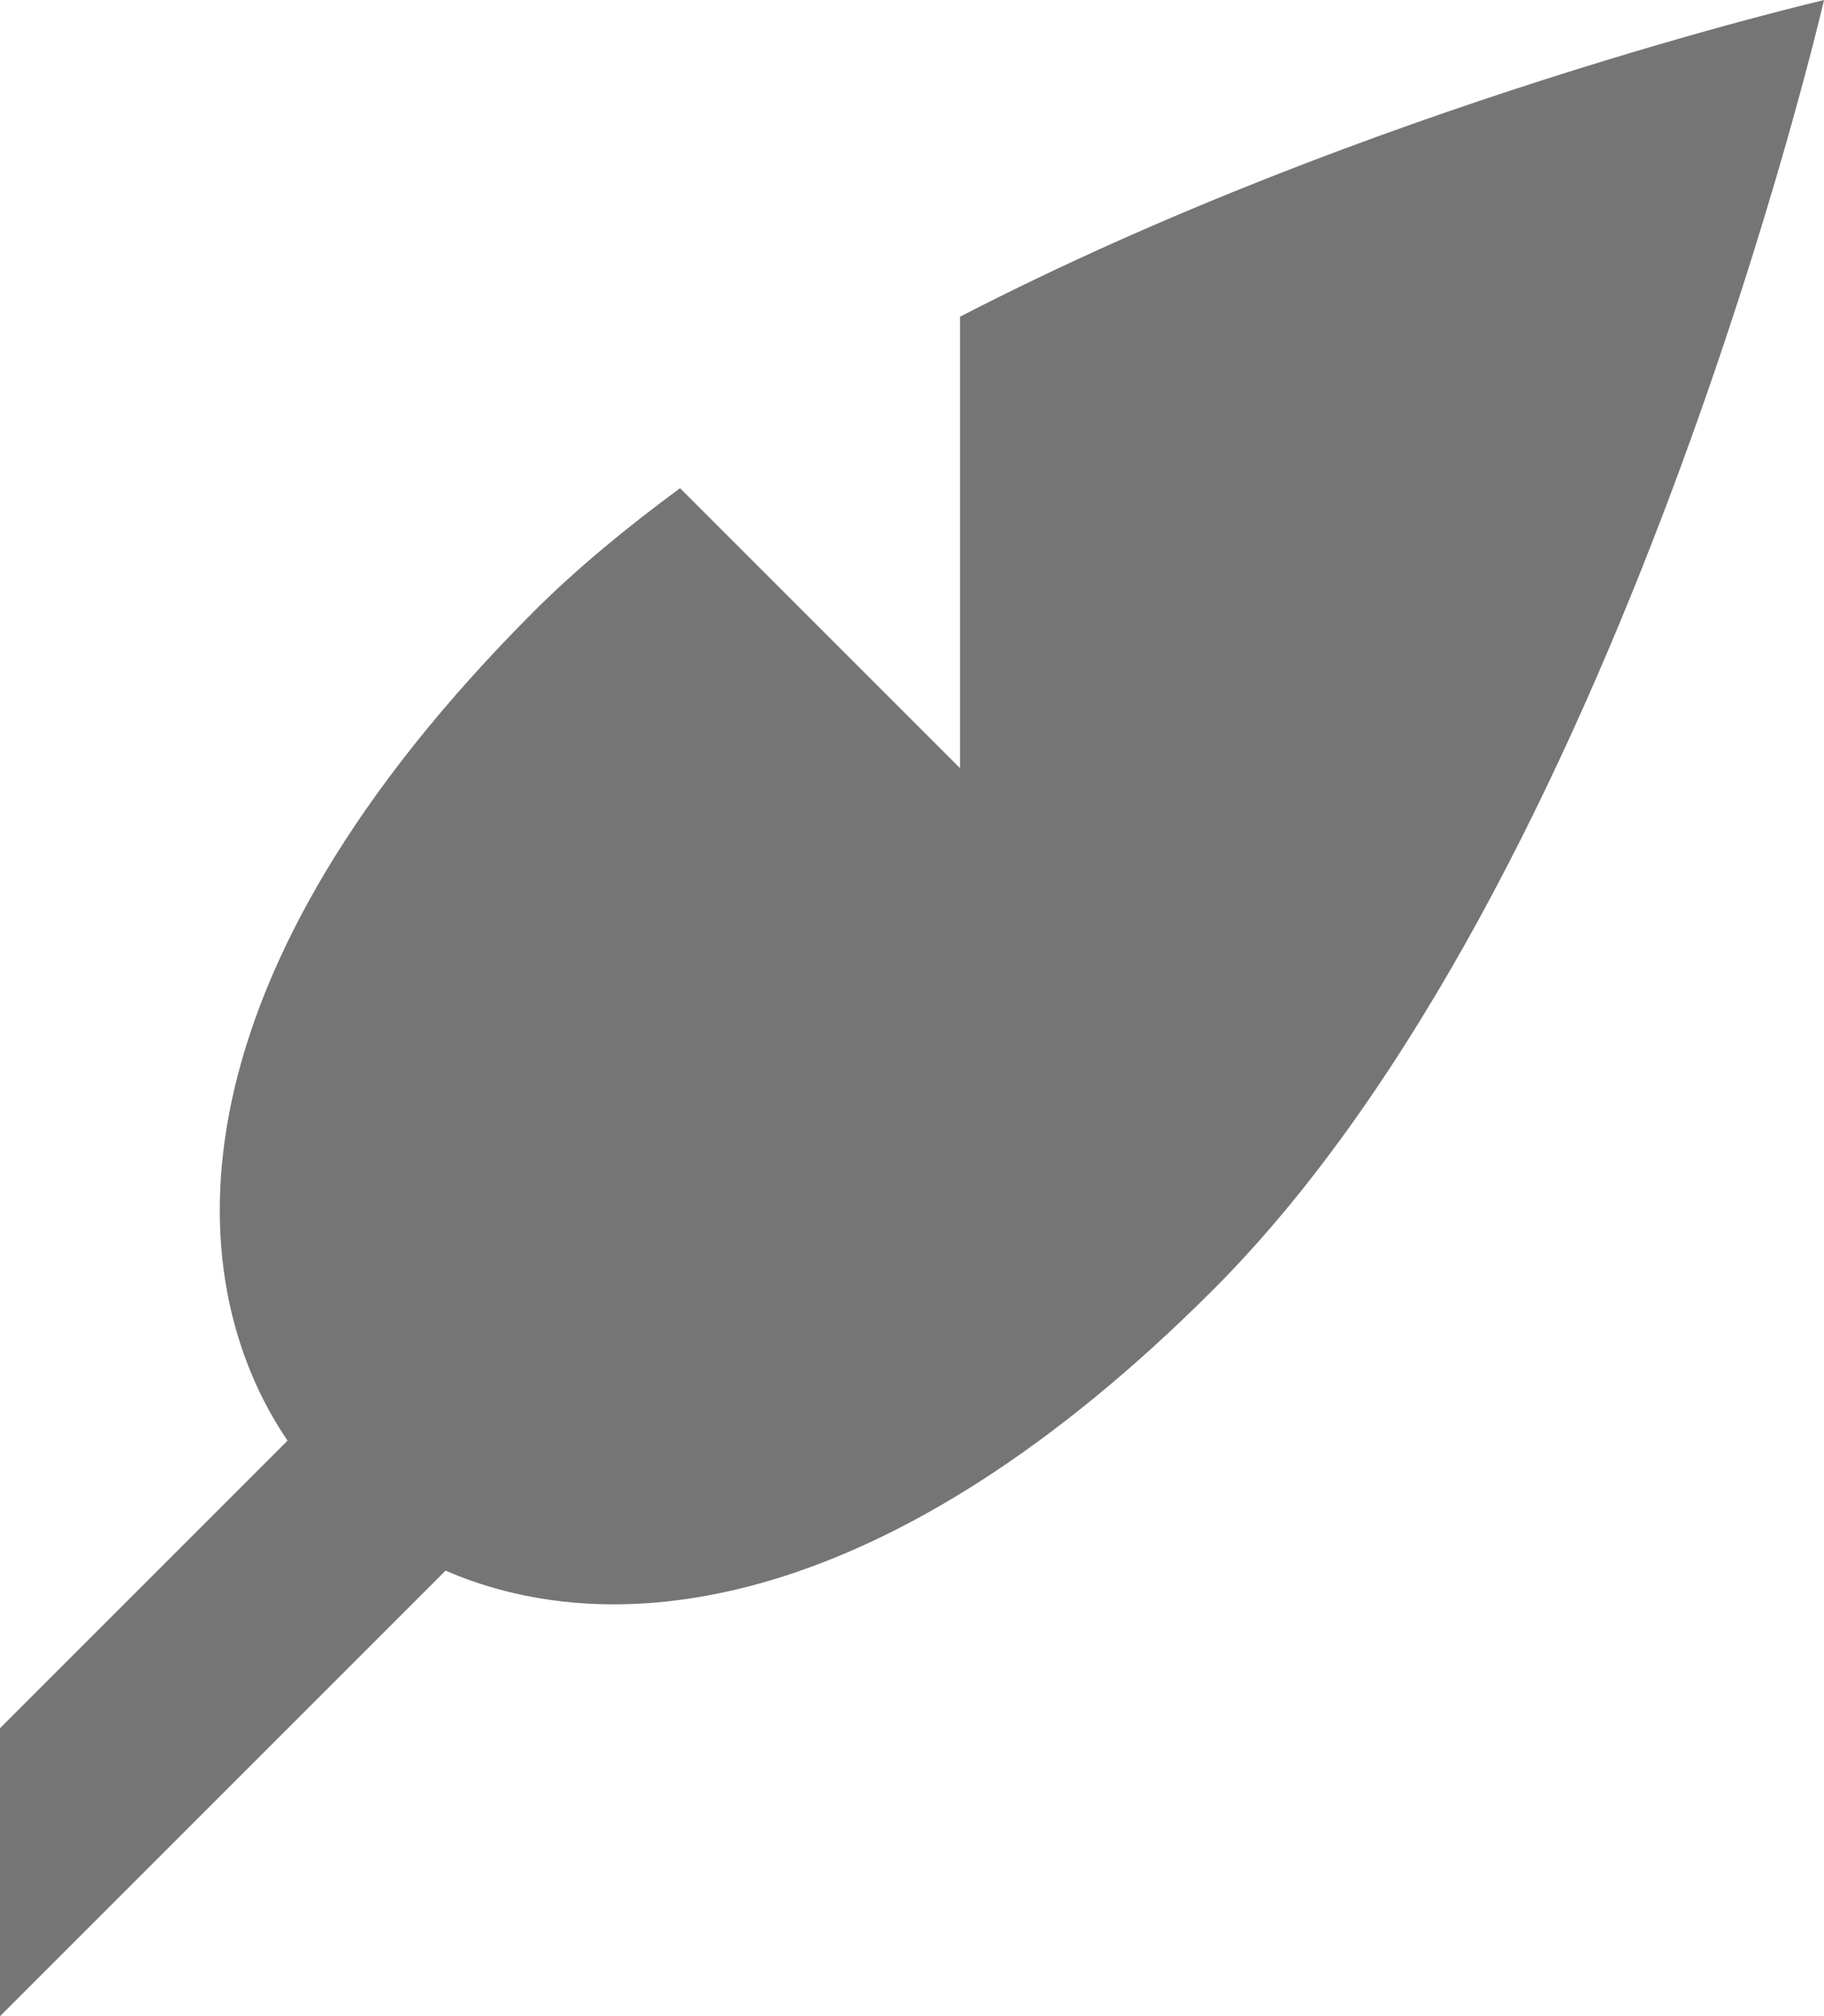 <?xml version="1.0" encoding="UTF-8"?>
<svg width="19px" height="21px" viewBox="0 0 19 21" version="1.1" xmlns="http://www.w3.org/2000/svg" xmlns:xlink="http://www.w3.org/1999/xlink">
    <!-- Generator: Sketch 42 (36781) - http://www.bohemiancoding.com/sketch -->
    <title>Fill 17</title>
    <desc>Created with Sketch.</desc>
    <defs></defs>
    <g id="Page-1" stroke="none" stroke-width="1" fill="none" fill-rule="evenodd">
        <g id="Solid-Icons" transform="translate(-98, -2)" fill="#757575">
            <g id="Fill-17" transform="translate(98, 2)">
                <path d="M10,3.299 L10,8.001 L7.084,5.085 C6.536,5.489 6.018,5.913 5.565,6.365 C1.765,10.164 1.821,13.275 2.995,15.006 L0,18.001 L0,21.001 L4.641,16.36 C6.446,17.142 9.27,16.801 12.636,13.435 C16.879,9.193 19,0.001 19,0.001 C19,0.001 14.248,1.104 10,3.299"></path>
            </g>
        </g>
    </g>
</svg>